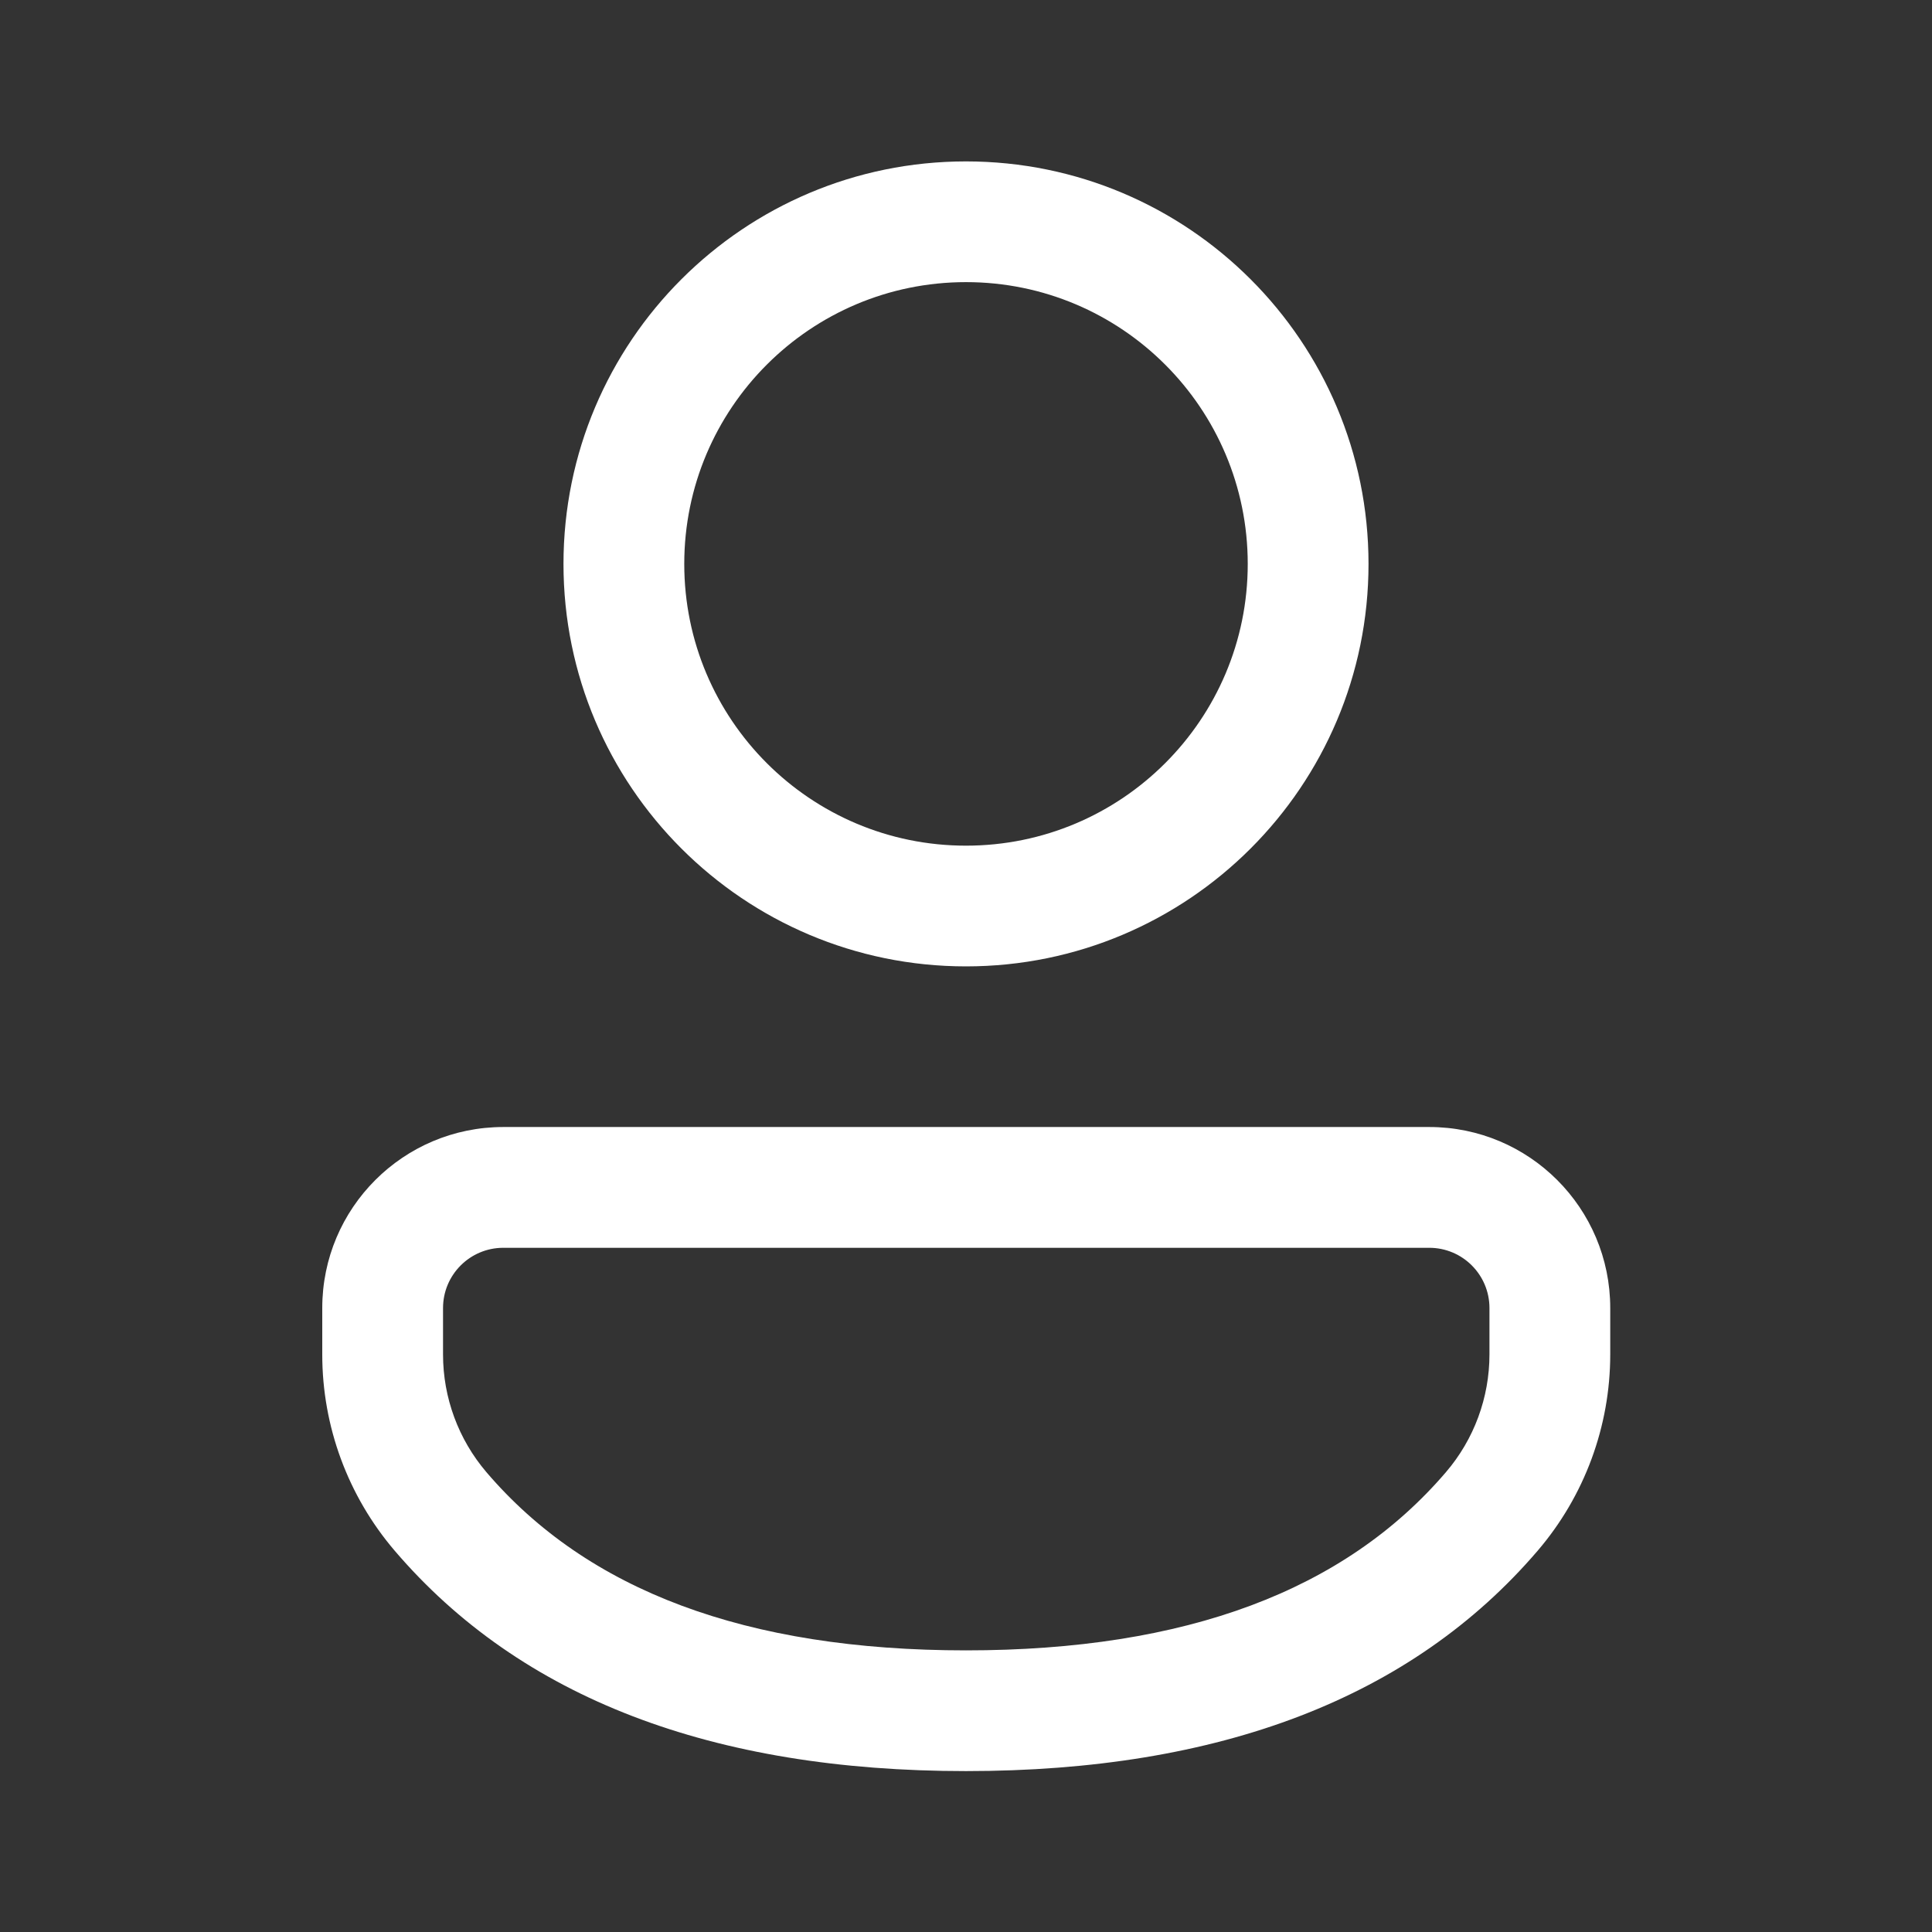<svg width="35" height="35" viewBox="0 0 35 35" fill="none" xmlns="http://www.w3.org/2000/svg">
<rect x="0" y="0" width="35" height="35" fill="#333333" stroke="none"/>
<path d="M25.892 20.417C27.703 20.417 29.171 21.885 29.171 23.697V24.536C29.171 25.84 28.705 27.101 27.857 28.092C25.568 30.766 22.087 32.085 17.5 32.085C12.912 32.085 9.433 30.765 7.148 28.09C6.303 27.1 5.838 25.841 5.838 24.539V23.697C5.838 21.885 7.307 20.417 9.118 20.417H25.892ZM25.892 22.605H9.118C8.515 22.605 8.026 23.093 8.026 23.697V24.539C8.026 25.32 8.305 26.076 8.812 26.67C10.64 28.81 13.507 29.898 17.5 29.898C21.493 29.898 24.363 28.81 26.195 26.669C26.704 26.075 26.983 25.318 26.983 24.536V23.697C26.983 23.093 26.494 22.605 25.892 22.605ZM17.5 2.924C21.527 2.924 24.792 6.188 24.792 10.216C24.792 14.243 21.527 17.507 17.5 17.507C13.473 17.507 10.208 14.243 10.208 10.216C10.208 6.188 13.473 2.924 17.5 2.924ZM17.5 5.111C14.681 5.111 12.396 7.397 12.396 10.216C12.396 13.034 14.681 15.32 17.5 15.32C20.319 15.32 22.604 13.034 22.604 10.216C22.604 7.397 20.319 5.111 17.5 5.111Z" fill="white"/>
</svg>
